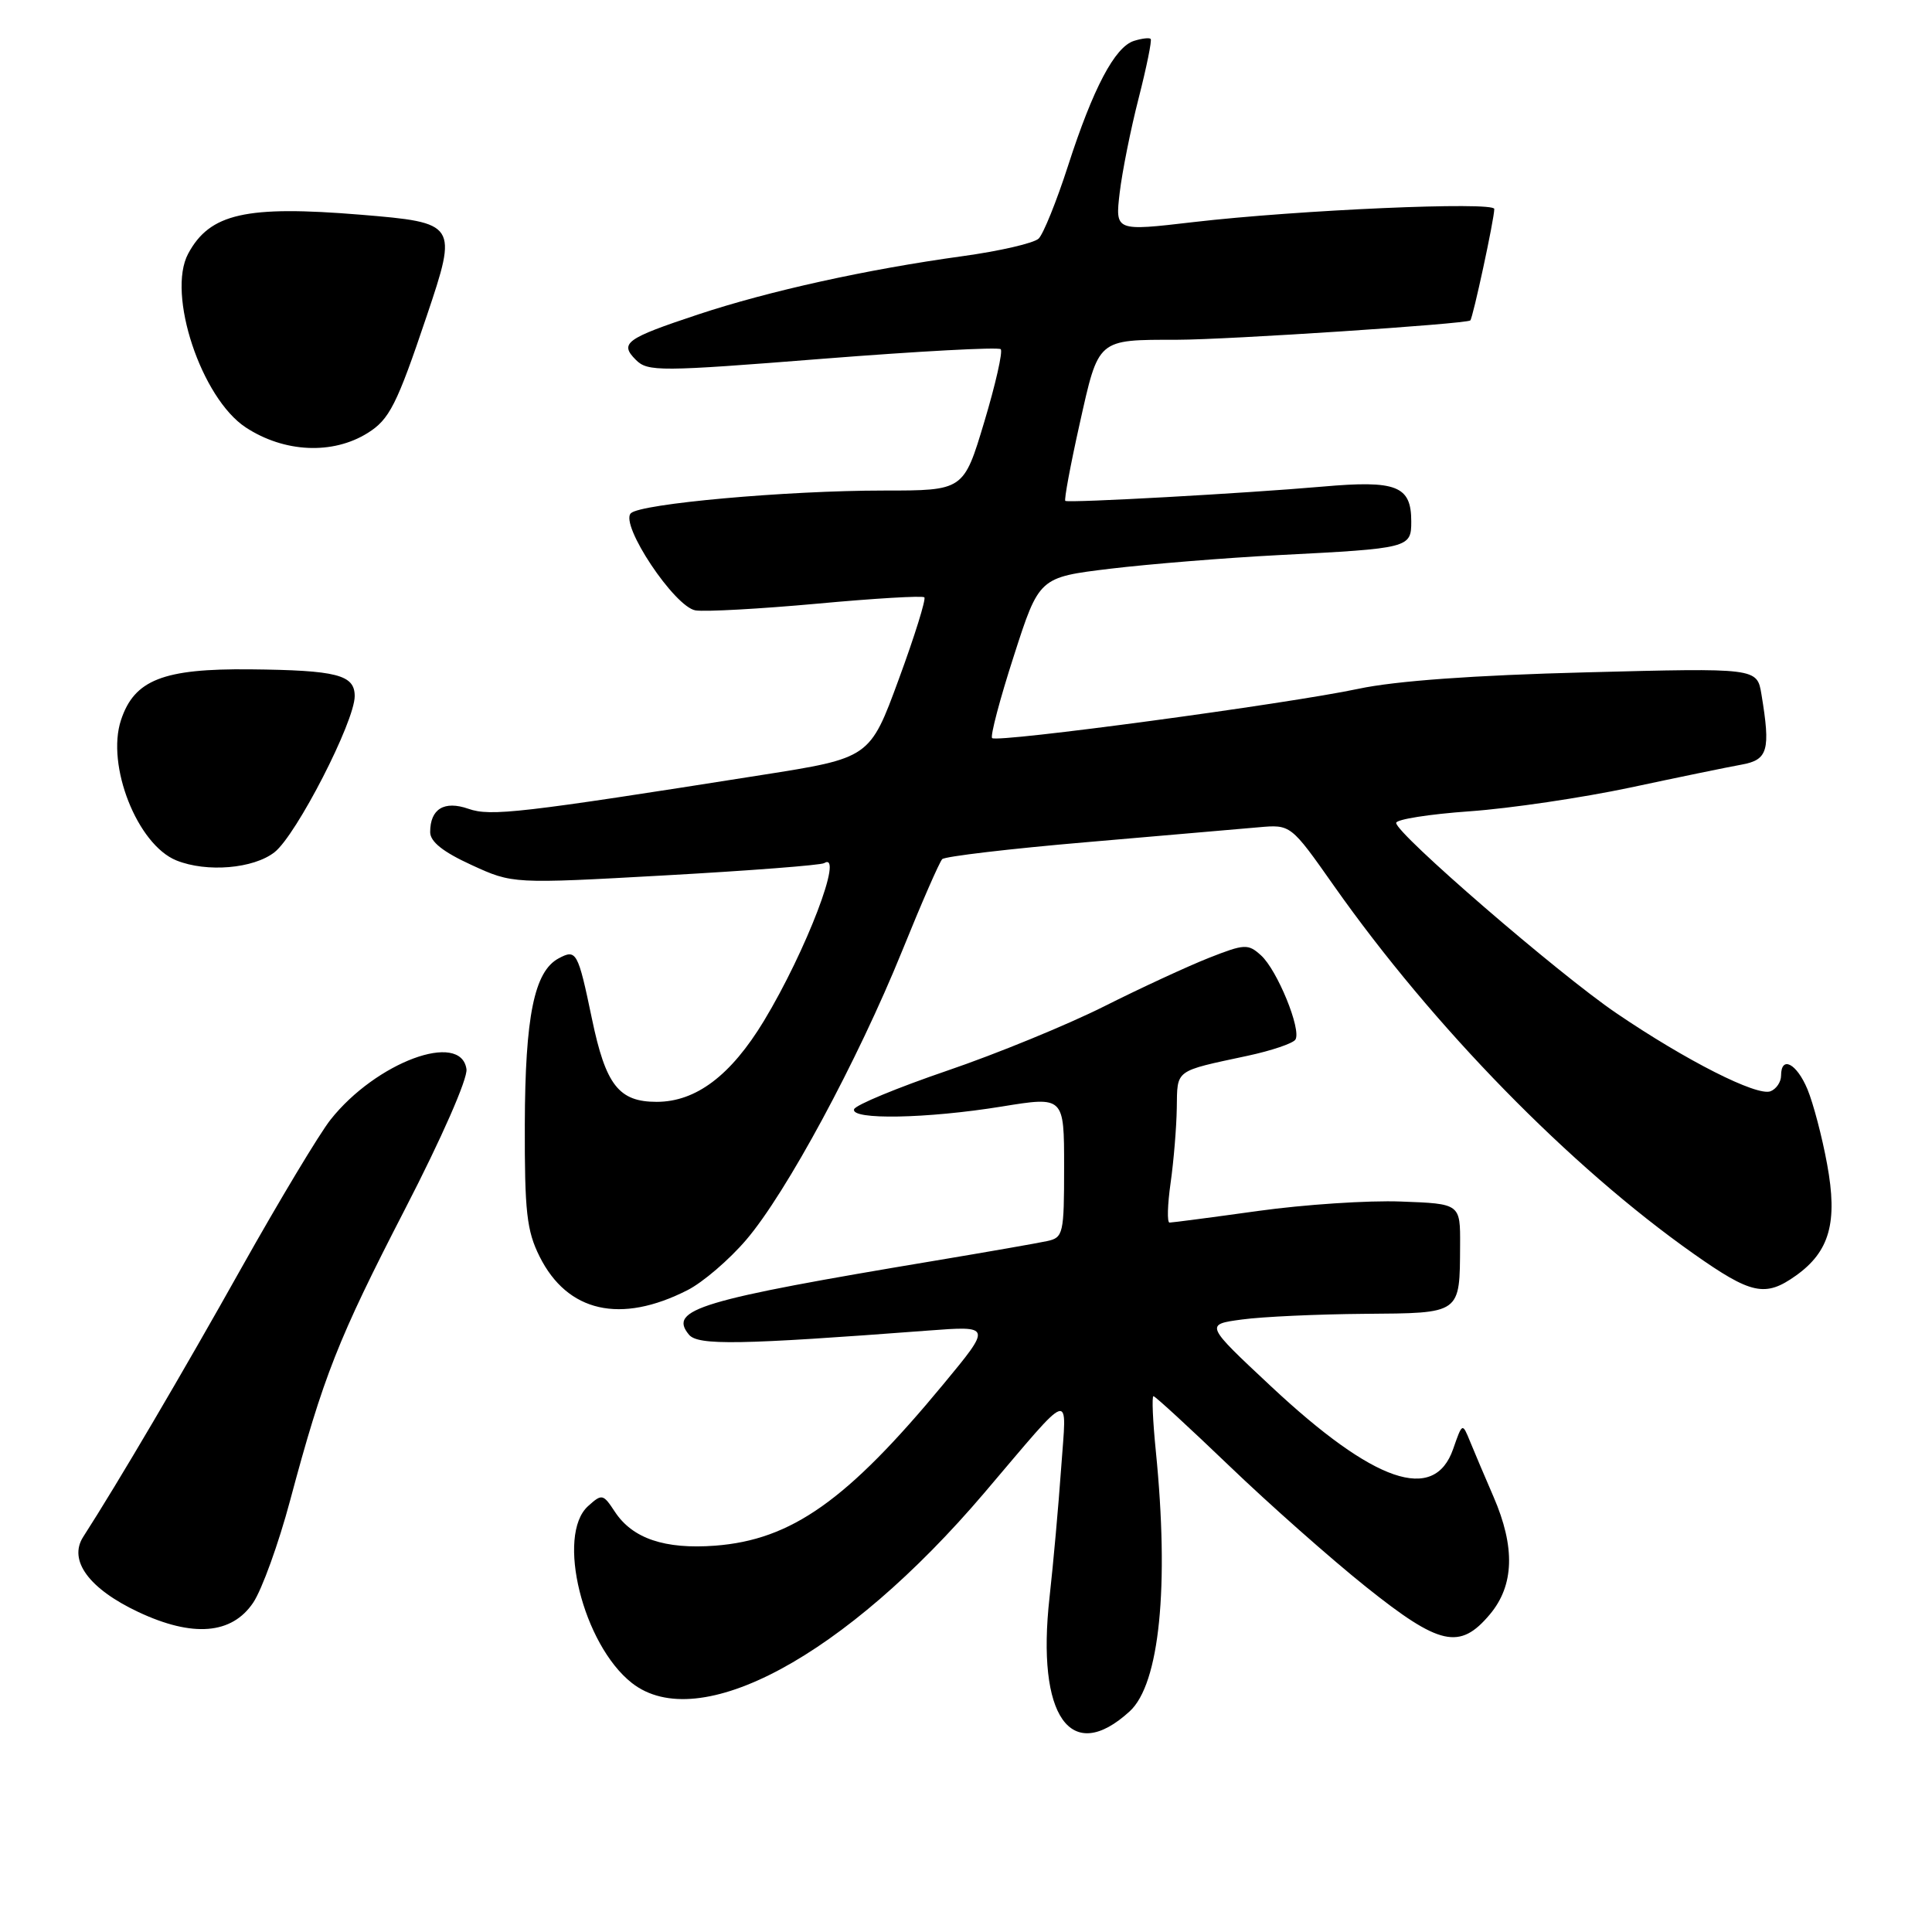 <?xml version="1.0" encoding="UTF-8" standalone="no"?>
<!DOCTYPE svg PUBLIC "-//W3C//DTD SVG 1.1//EN" "http://www.w3.org/Graphics/SVG/1.1/DTD/svg11.dtd" >
<svg xmlns="http://www.w3.org/2000/svg" xmlns:xlink="http://www.w3.org/1999/xlink" version="1.1" viewBox="0 0 256 256">
 <g >
 <path fill="currentColor"
d=" M 149.69 226.76 C 153.65 223.14 154.95 210.21 153.15 192.25 C 152.75 188.26 152.61 185.00 152.84 185.00 C 153.07 185.00 157.59 189.16 162.90 194.25 C 168.20 199.34 176.34 206.54 180.98 210.25 C 190.76 218.07 193.42 218.67 197.41 213.92 C 200.64 210.08 200.80 205.02 197.90 198.33 C 196.75 195.67 195.35 192.38 194.79 191.00 C 193.77 188.50 193.77 188.50 192.55 192.00 C 190.04 199.22 182.09 196.48 168.43 183.71 C 159.65 175.50 159.65 175.50 164.57 174.84 C 167.28 174.47 174.58 174.14 180.78 174.09 C 193.67 173.99 193.42 174.17 193.47 165.00 C 193.50 159.50 193.50 159.50 185.65 159.21 C 181.33 159.04 172.79 159.61 166.69 160.46 C 160.58 161.31 155.31 162.00 154.97 162.00 C 154.63 162.00 154.70 159.64 155.11 156.75 C 155.52 153.86 155.89 149.39 155.93 146.82 C 156.01 141.65 155.56 141.99 165.30 139.90 C 168.48 139.22 171.34 138.25 171.65 137.75 C 172.47 136.43 169.24 128.53 167.09 126.59 C 165.38 125.04 164.92 125.06 160.17 126.93 C 157.37 128.04 151.11 130.93 146.26 133.37 C 141.41 135.80 132.06 139.64 125.48 141.88 C 118.90 144.13 113.36 146.42 113.17 146.98 C 112.69 148.42 122.83 148.23 132.75 146.62 C 141.00 145.28 141.00 145.28 141.00 154.62 C 141.00 163.50 140.89 163.99 138.75 164.45 C 137.51 164.72 130.88 165.88 124.00 167.03 C 92.65 172.26 88.51 173.50 91.29 176.85 C 92.49 178.30 97.98 178.20 122.95 176.31 C 131.41 175.67 131.41 175.67 124.99 183.43 C 112.25 198.83 104.88 204.04 94.75 204.81 C 88.07 205.31 83.80 203.86 81.47 200.31 C 79.91 197.94 79.76 197.91 77.92 199.57 C 73.66 203.43 77.24 217.90 83.72 223.00 C 92.58 229.96 111.96 219.51 130.43 197.81 C 142.36 183.79 141.34 184.12 140.61 194.50 C 140.26 199.45 139.57 207.16 139.07 211.64 C 137.30 227.43 141.86 233.93 149.69 226.76 Z  M 33.55 212.36 C 34.71 210.63 36.91 204.55 38.43 198.86 C 42.86 182.32 44.77 177.47 53.69 160.17 C 58.51 150.83 61.99 142.91 61.81 141.67 C 61.08 136.57 49.83 140.75 43.80 148.36 C 42.32 150.23 37.03 159.04 32.04 167.92 C 24.17 181.97 15.62 196.50 11.02 203.65 C 9.03 206.76 11.79 210.52 18.33 213.60 C 25.54 216.99 30.72 216.57 33.55 212.36 Z  M 91.10 170.95 C 93.13 169.92 96.63 166.92 98.88 164.28 C 104.18 158.09 113.63 140.57 119.54 126.00 C 122.10 119.67 124.49 114.20 124.85 113.84 C 125.21 113.48 133.82 112.46 144.00 111.59 C 154.18 110.71 164.42 109.82 166.77 109.62 C 171.03 109.24 171.03 109.24 176.75 117.37 C 189.88 136.02 208.03 154.59 224.41 166.13 C 232.06 171.52 233.90 171.92 237.96 169.03 C 242.44 165.84 243.53 161.97 242.10 154.25 C 241.44 150.63 240.26 146.17 239.50 144.34 C 238.06 140.89 236.00 139.83 236.00 142.53 C 236.00 143.37 235.37 144.30 234.60 144.60 C 232.80 145.29 223.41 140.53 214.19 134.26 C 206.47 129.02 185.00 110.46 185.00 109.04 C 185.00 108.57 189.39 107.88 194.75 107.50 C 200.11 107.12 209.68 105.70 216.00 104.36 C 222.32 103.01 228.96 101.64 230.75 101.32 C 234.27 100.69 234.63 99.43 233.40 92.00 C 232.82 88.50 232.82 88.50 210.16 89.09 C 195.31 89.47 184.92 90.22 180.00 91.27 C 170.59 93.27 132.11 98.45 131.46 97.80 C 131.20 97.53 132.49 92.63 134.34 86.91 C 137.69 76.50 137.69 76.50 147.10 75.36 C 152.27 74.74 162.35 73.92 169.50 73.55 C 186.75 72.67 187.00 72.60 187.00 69.10 C 187.00 64.37 185.07 63.61 175.22 64.48 C 165.03 65.37 141.65 66.67 141.16 66.37 C 140.98 66.26 141.83 61.66 143.06 56.16 C 145.60 44.80 145.32 45.03 156.00 45.02 C 162.70 45.01 194.25 42.93 194.82 42.46 C 195.16 42.18 198.00 29.01 198.00 27.69 C 198.00 26.68 172.05 27.81 158.13 29.43 C 147.77 30.64 147.77 30.64 148.36 25.57 C 148.69 22.78 149.82 17.12 150.88 13.00 C 151.93 8.88 152.65 5.35 152.47 5.16 C 152.30 4.97 151.30 5.09 150.25 5.42 C 147.72 6.22 144.83 11.70 141.51 22.00 C 140.00 26.68 138.25 31.00 137.63 31.61 C 137.01 32.22 132.45 33.27 127.50 33.95 C 114.92 35.68 101.90 38.55 92.50 41.67 C 82.89 44.86 82.05 45.48 84.26 47.69 C 85.83 49.26 87.42 49.25 109.00 47.54 C 121.68 46.54 132.30 45.97 132.60 46.27 C 132.90 46.57 131.92 50.91 130.42 55.91 C 127.69 65.00 127.69 65.00 117.10 65.00 C 104.22 65.00 84.86 66.74 83.59 68.01 C 82.10 69.50 89.38 80.43 92.16 80.88 C 93.45 81.08 100.70 80.68 108.28 79.99 C 115.85 79.29 122.25 78.91 122.48 79.15 C 122.72 79.39 121.20 84.28 119.09 90.01 C 115.26 100.44 115.26 100.44 100.88 102.70 C 68.90 107.75 65.00 108.20 62.07 107.17 C 58.86 106.05 57.00 107.18 57.00 110.26 C 57.00 111.53 58.71 112.89 62.47 114.61 C 67.93 117.12 67.93 117.12 88.17 115.99 C 99.30 115.37 108.77 114.64 109.20 114.37 C 111.90 112.71 106.82 126.01 101.22 135.28 C 96.84 142.51 92.22 146.00 87.01 146.00 C 81.99 146.00 80.26 143.78 78.43 134.97 C 76.58 126.10 76.37 125.73 74.02 126.99 C 70.79 128.72 69.58 134.67 69.54 149.00 C 69.51 160.55 69.79 163.08 71.50 166.50 C 75.19 173.88 82.23 175.47 91.10 170.95 Z  M 36.38 112.92 C 39.28 110.64 47.00 95.61 47.00 92.24 C 47.00 89.41 44.65 88.81 33.13 88.69 C 21.62 88.58 17.79 90.08 16.03 95.42 C 14.05 101.42 18.20 111.92 23.37 114.01 C 27.39 115.63 33.59 115.11 36.38 112.92 Z  M 48.71 57.38 C 51.60 55.58 52.58 53.65 56.55 41.85 C 60.66 29.64 60.58 29.51 47.79 28.45 C 32.57 27.20 27.80 28.28 24.93 33.62 C 22.08 38.95 26.67 52.77 32.57 56.64 C 37.67 59.98 44.08 60.27 48.71 57.38 Z "/>
</g>
</svg>